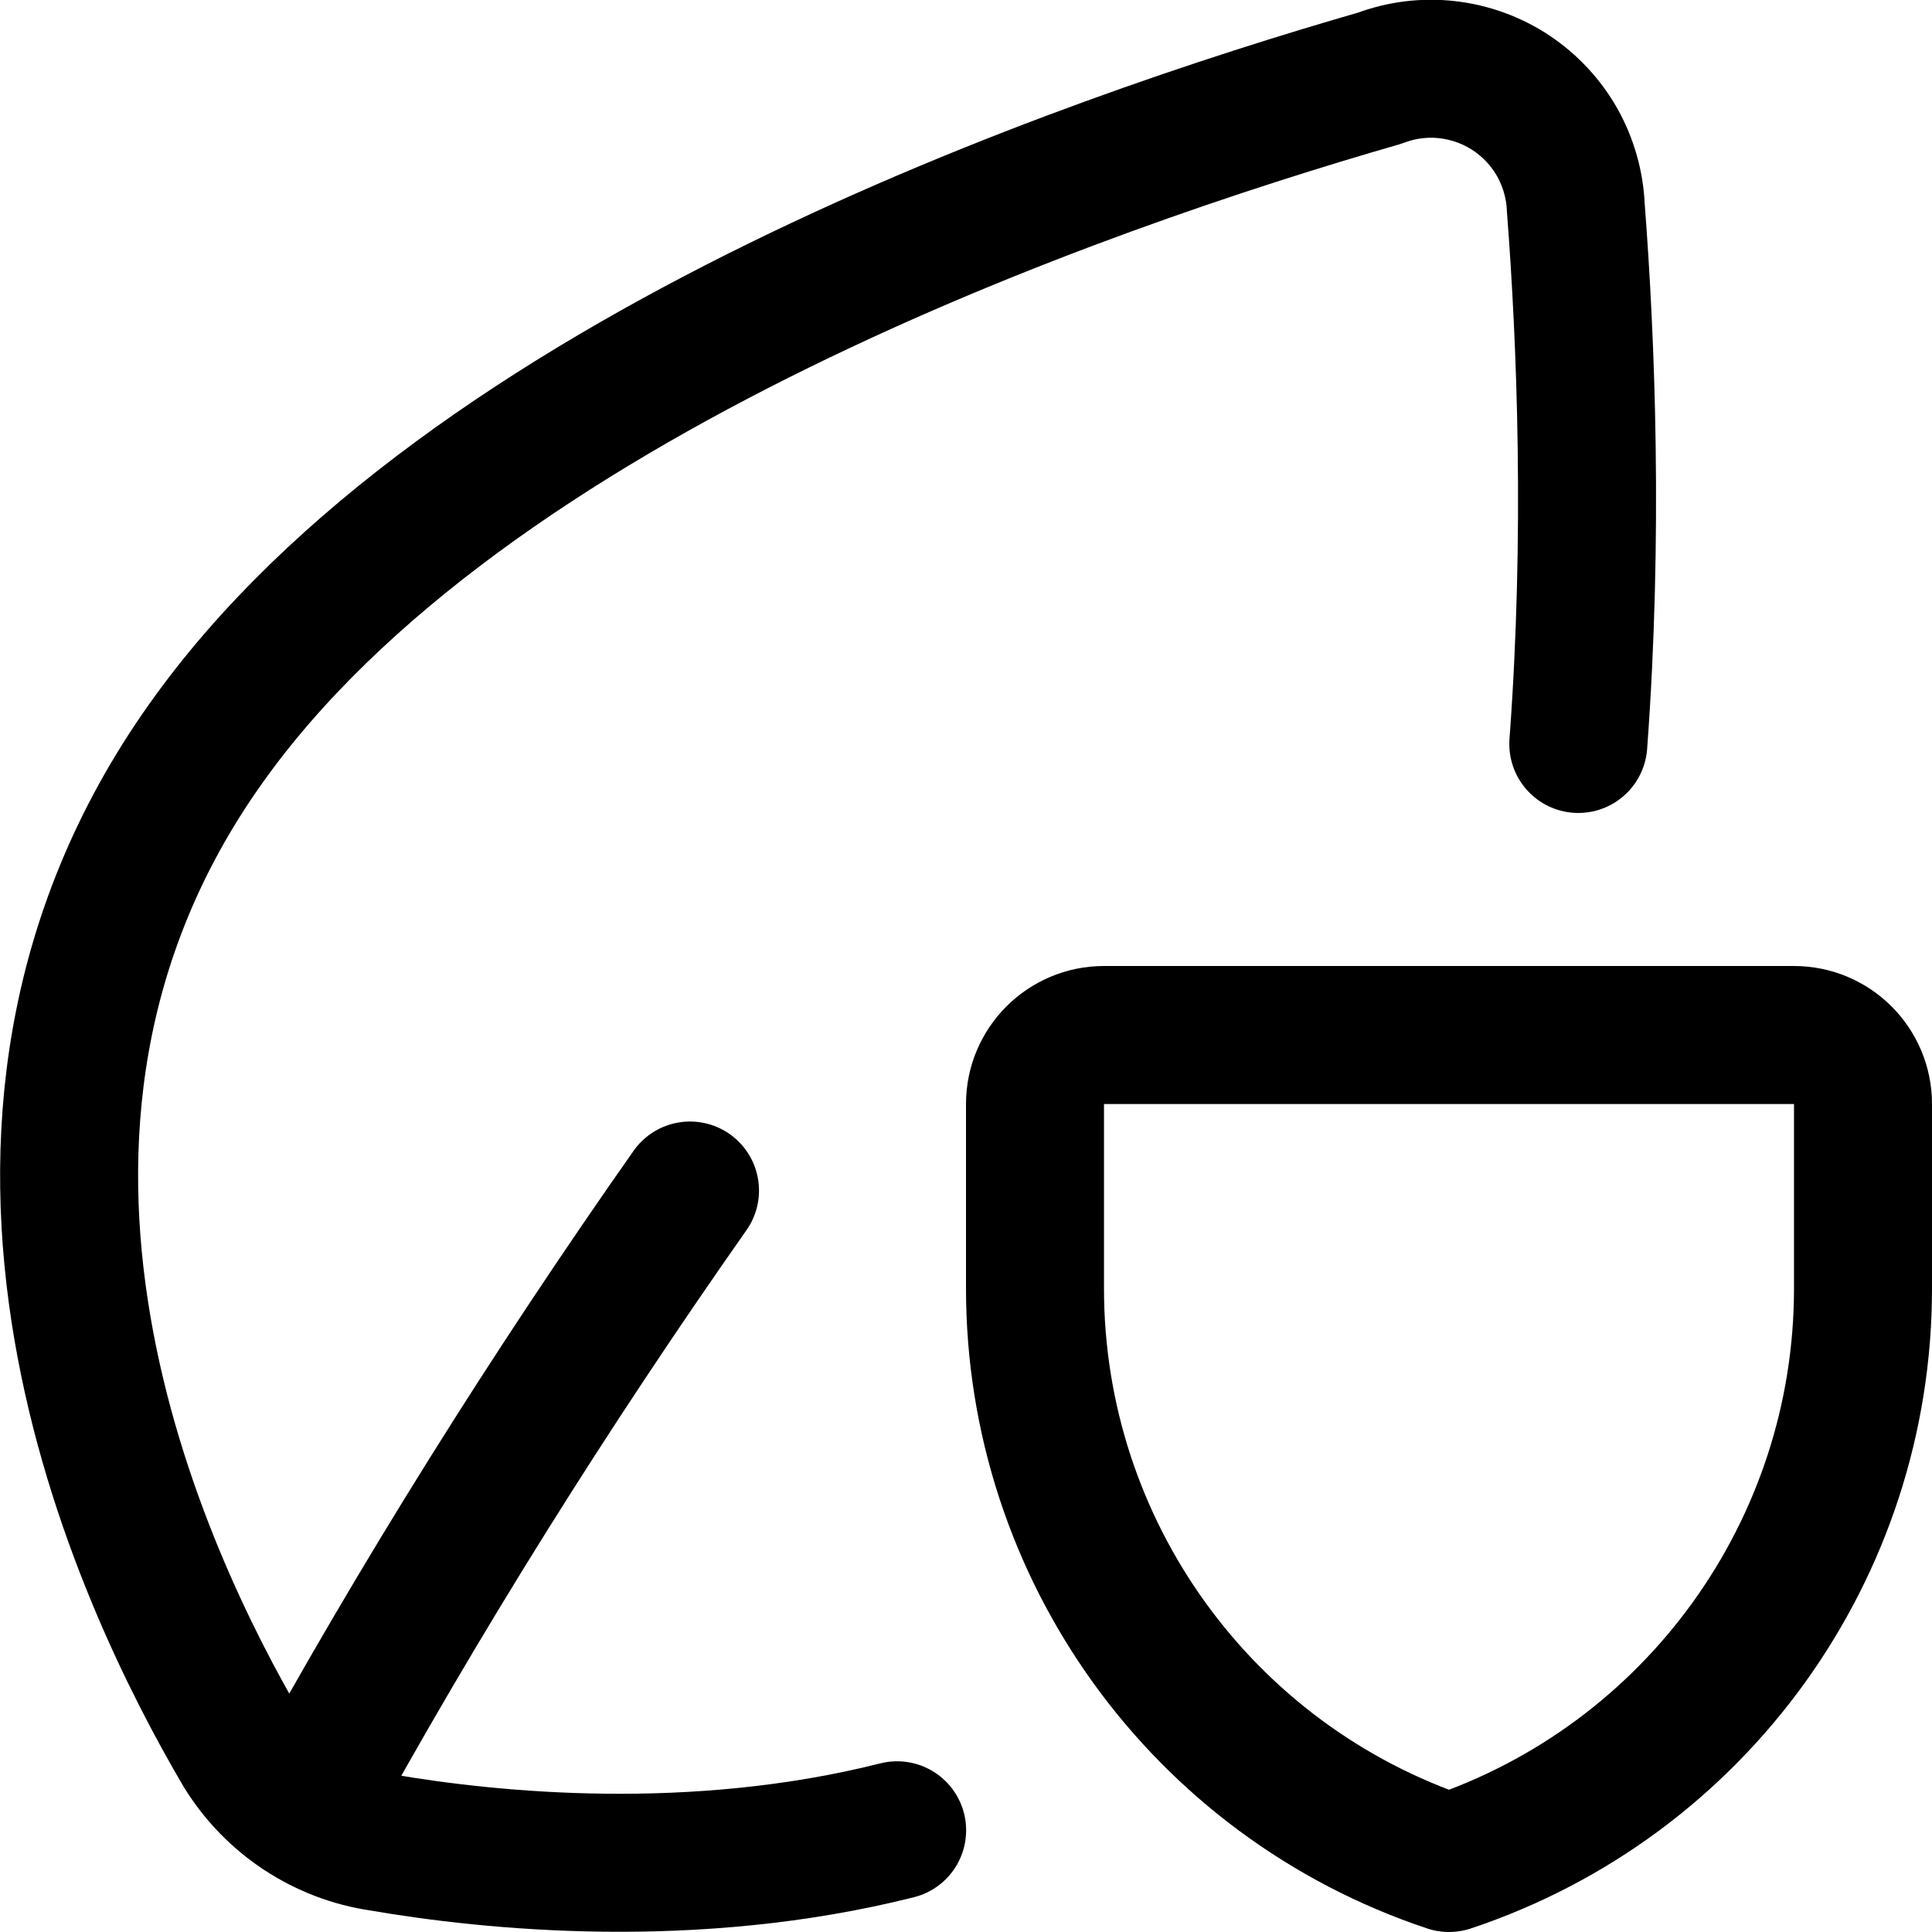 <svg xmlns="http://www.w3.org/2000/svg" fill="none" viewBox="0 0 14 14"><g id="leaf-protect--nature-environment-leaf-ecology-plant-plants-eco"><path id="Vector 3703" stroke="#000000" stroke-linecap="round" stroke-linejoin="round" d="M13 7.5H8c-0.276 0 -0.5 0.224 -0.5 0.5v1.338c0 1.888 1.208 3.565 3 4.162 1.792 -0.597 3 -2.274 3 -4.162V8c0 -0.276 -0.224 -0.5 -0.5 -0.5Z" stroke-width="1"></path><path id="Vector" stroke="#000000" stroke-linecap="round" stroke-linejoin="round" d="M2.19 13.13C3.043 11.573 3.984 10.074 5 8.627" stroke-width="1"></path><path id="Vector_2" stroke="#000000" stroke-linecap="round" stroke-linejoin="round" d="M11.437 5.391c0.112 -1.511 0.056 -2.925 -0.018 -3.885 -0.007 -0.166 -0.053 -0.328 -0.134 -0.473 -0.082 -0.145 -0.197 -0.268 -0.335 -0.36 -0.139 -0.092 -0.297 -0.149 -0.462 -0.168 -0.165 -0.019 -0.333 0.002 -0.488 0.061 -2.15 0.619 -6.63 2.167 -8.51 4.824 -2 2.816 -0.47 6.042 0.27 7.301 0.109 0.176 0.254 0.326 0.427 0.44 0.173 0.114 0.368 0.189 0.573 0.219 0.802 0.138 2.265 0.285 3.741 -0.087" stroke-width="1"></path></g></svg>